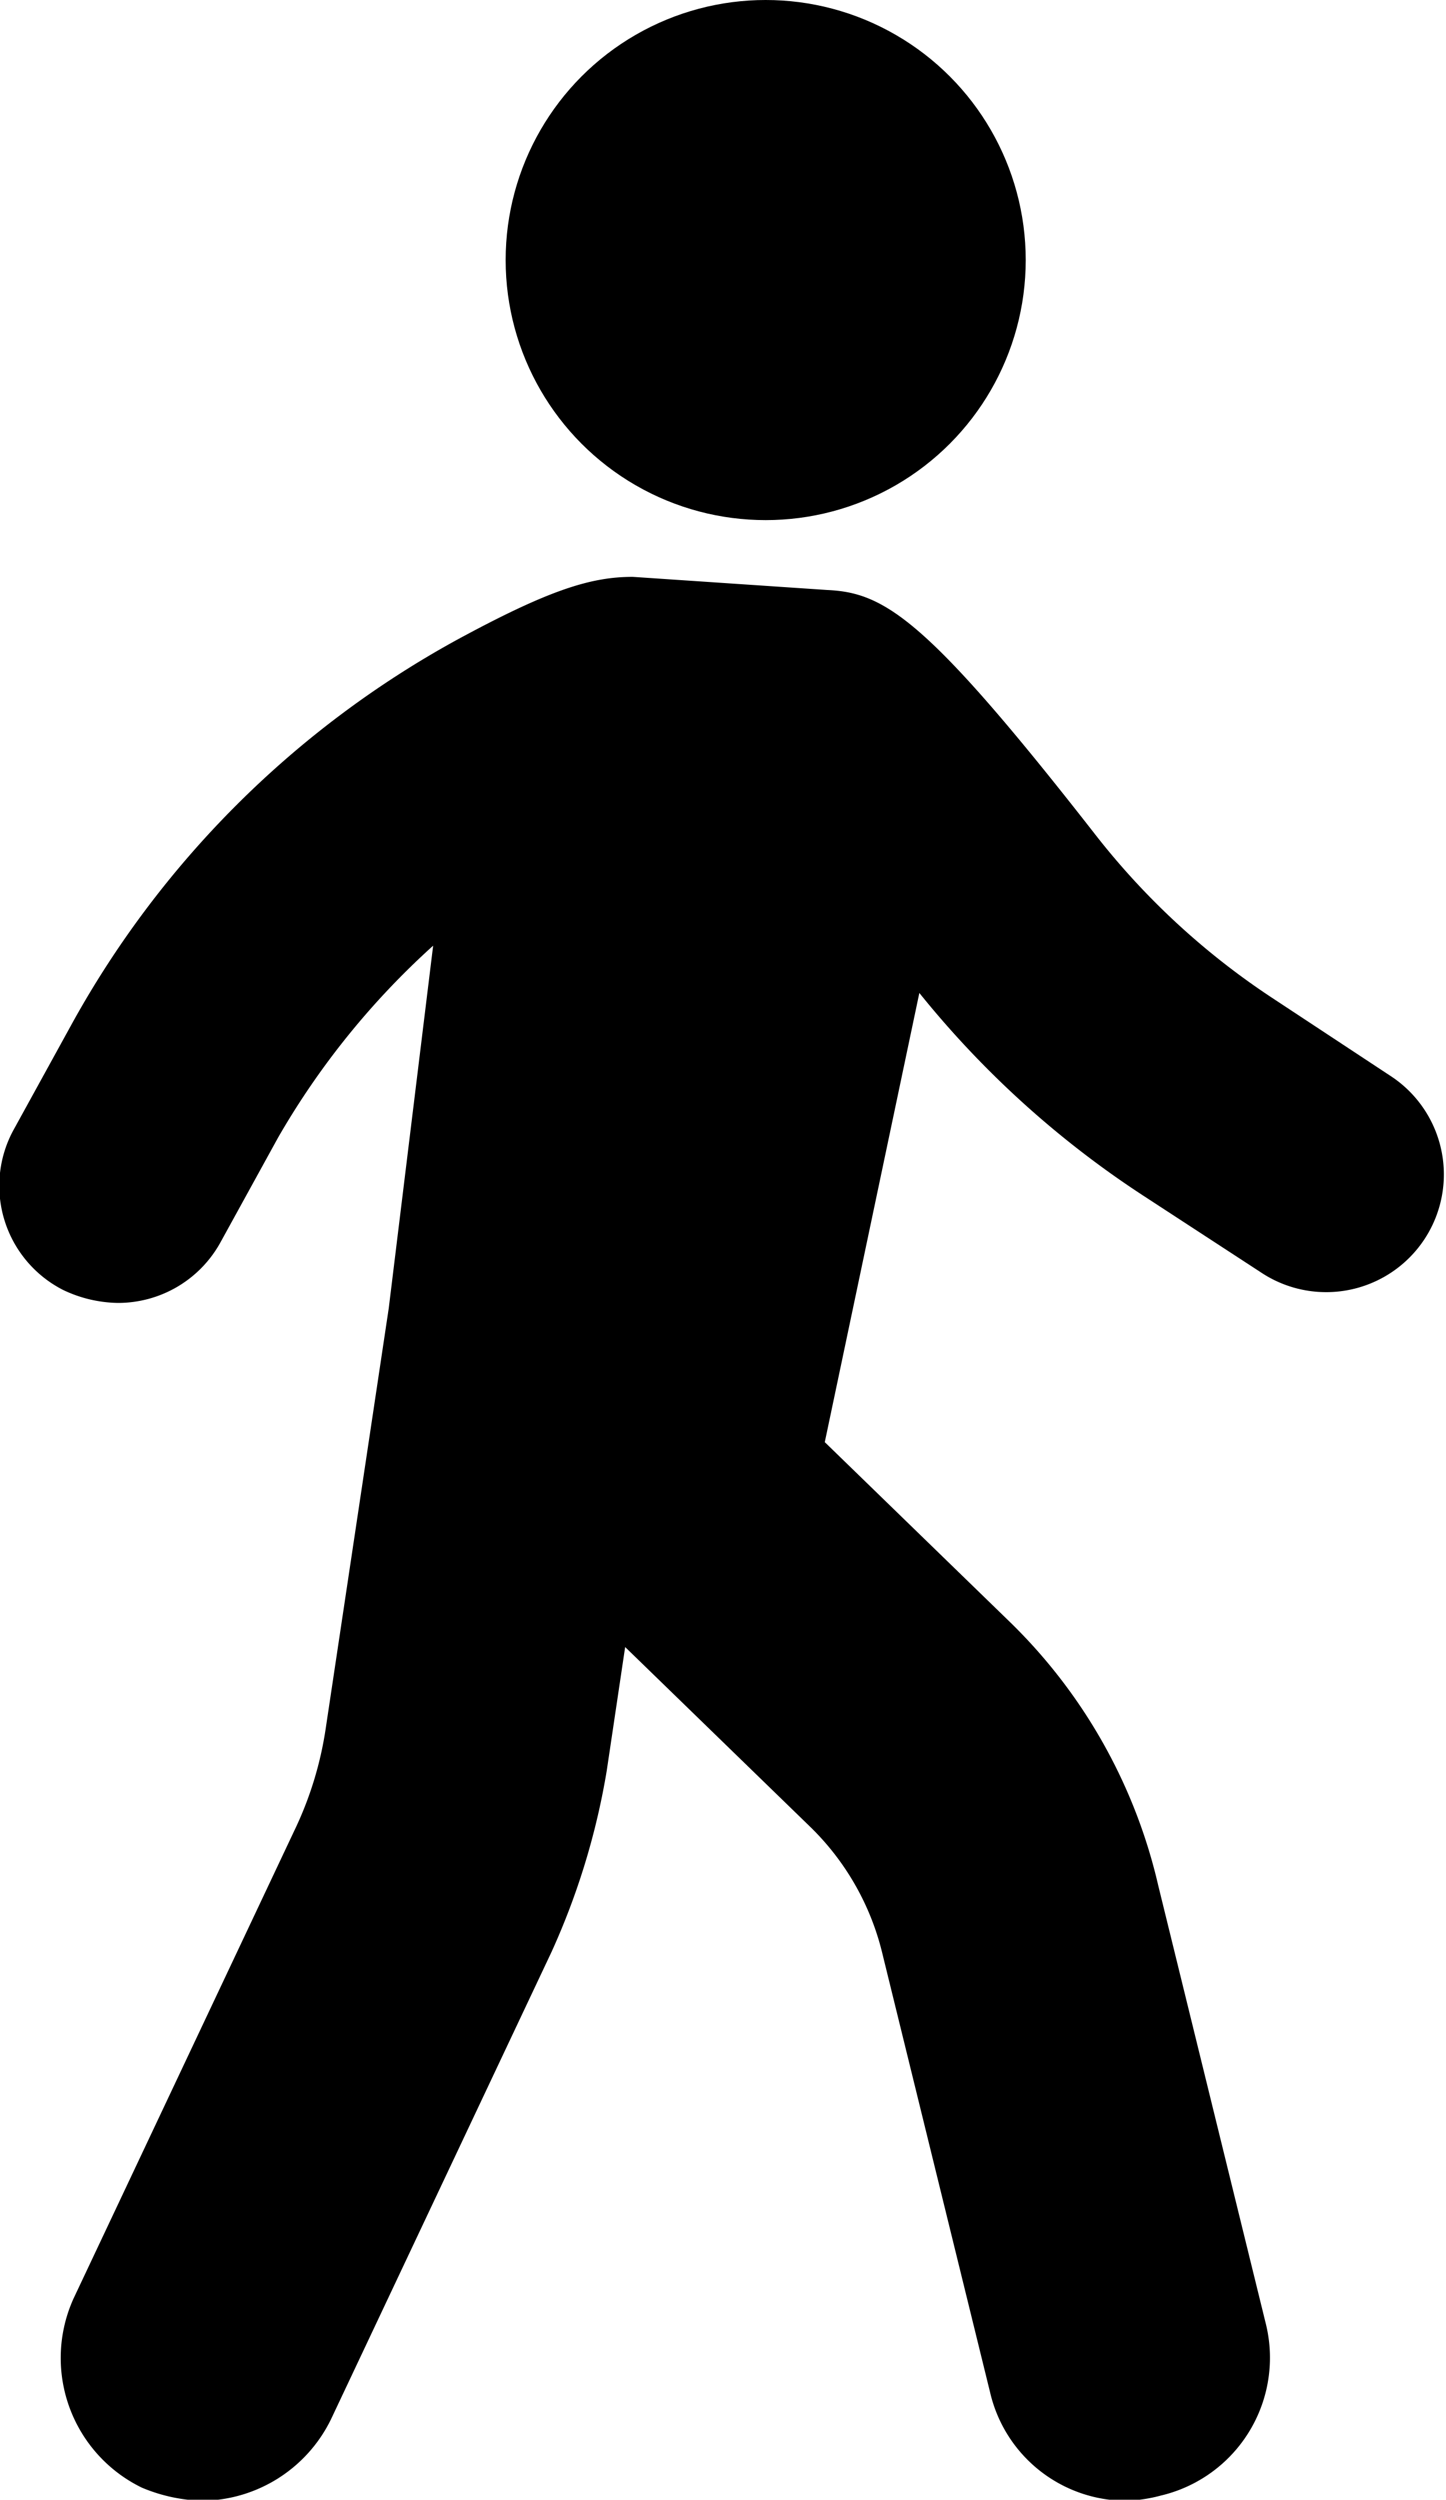 <svg xmlns="http://www.w3.org/2000/svg" viewBox="0 0 55.05 95.16"><g id="Layer_2" data-name="Layer 2"><g id="Layer_1-2" data-name="Layer 1"><path d="M.49,43.06l2.2-4a37.12,37.12,0,0,1,14.7-14.7c3.5-1.9,5.1-2.4,6.7-2.4l7.4.5c2.2.1,3.8,1.1,10.2,9.3a28.26,28.26,0,0,0,6.7,6.2L53,41a4.48,4.48,0,0,1-4.9,7.5l-4.6-3a36.64,36.64,0,0,1-8.5-7.7l-3.6,17.1,7,6.8a20.39,20.39,0,0,1,5.7,10.1l4.1,16.7a5.39,5.39,0,0,1-4,6.5,5.85,5.85,0,0,1-1.3.2,5.33,5.33,0,0,1-5.2-4.1l-4.1-16.7a10,10,0,0,0-2.8-4.9l-7-6.8-.7,4.7a27.54,27.54,0,0,1-2.1,6.9l-8.4,17.8a5.52,5.52,0,0,1-4.9,3.1,6.35,6.35,0,0,1-2.3-.5,5.49,5.49,0,0,1-2.6-7.2l8.4-17.8a13.56,13.56,0,0,0,1.2-3.9l2.4-16L16.49,36a30,30,0,0,0-5.9,7.3l-2.2,4a4.45,4.45,0,0,1-3.9,2.3,5,5,0,0,1-2.1-.5A4.45,4.45,0,0,1,.49,43.06Z"/><circle cx="29.15" cy="9.9" r="9.9"/></g></g></svg>